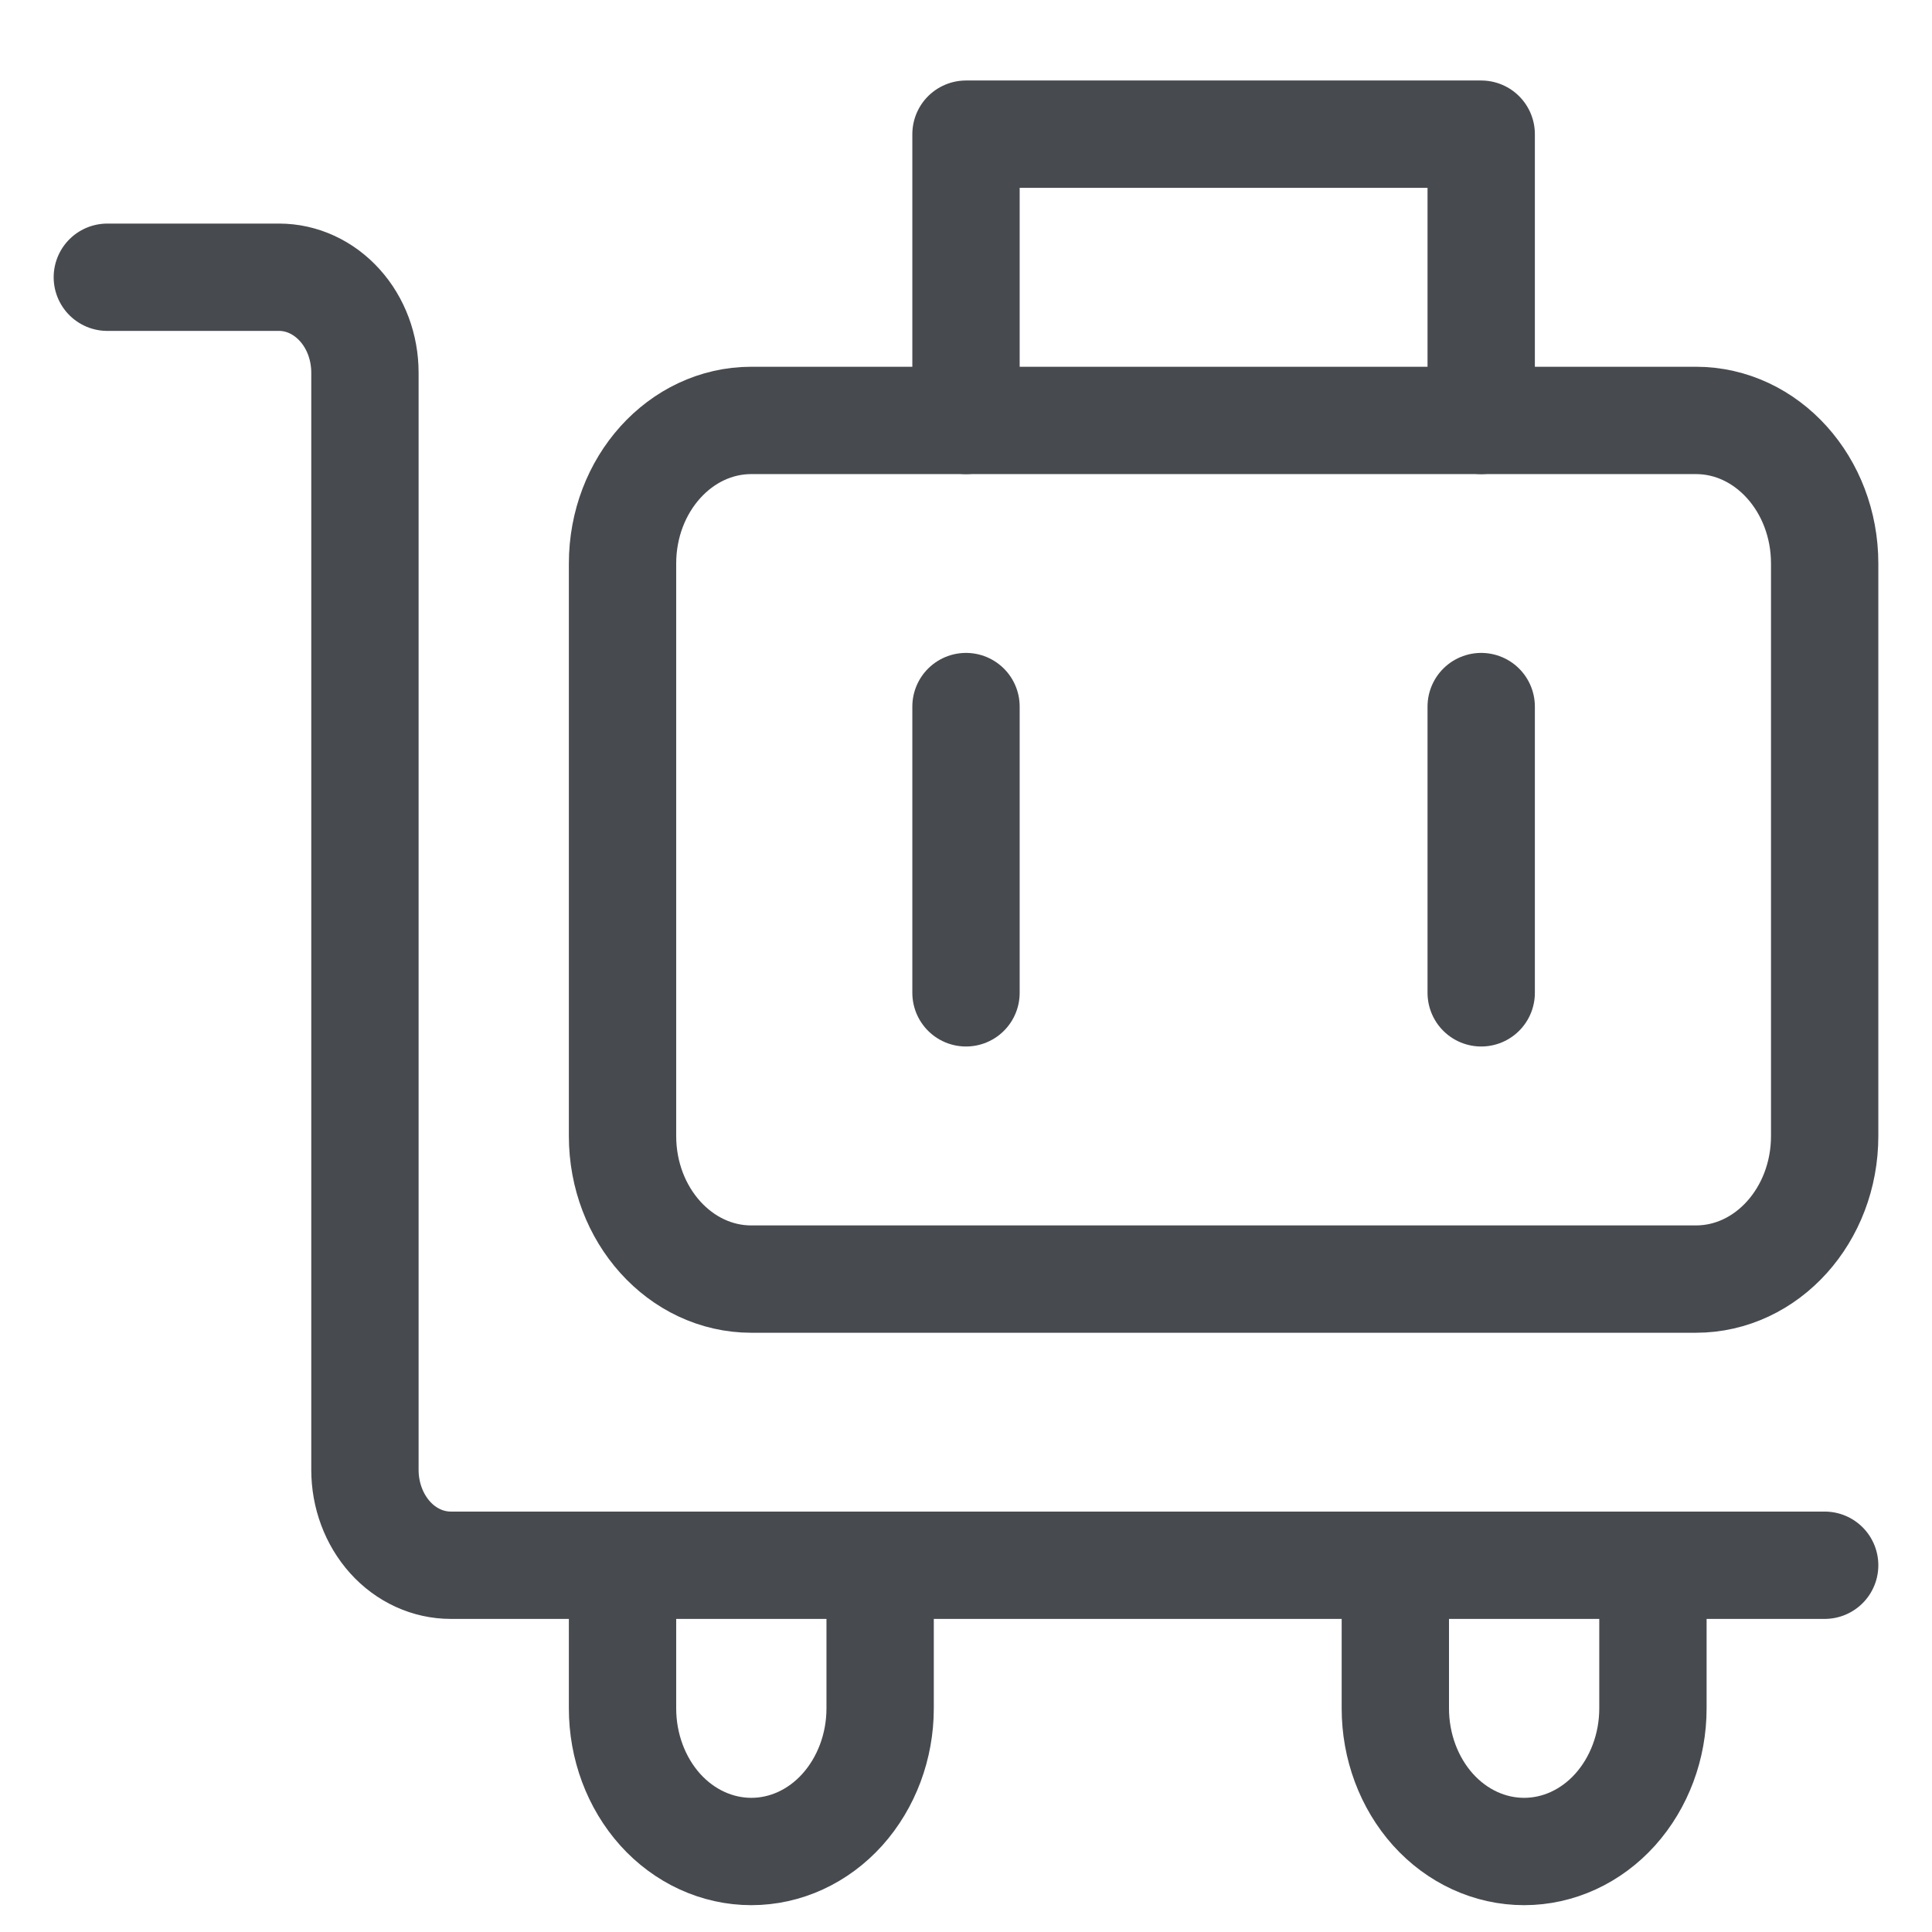 <svg width="18" height="18" viewBox="0 0 18 18" fill="none" xmlns="http://www.w3.org/2000/svg">
<path d="M15.8 3.917H7C6.338 3.917 5.8 4.514 5.8 5.25V10.584C5.8 11.32 6.338 11.917 7 11.917H15.8C16.463 11.917 17 11.32 17 10.584V5.25C17 4.514 16.463 3.917 15.8 3.917Z" stroke="#474A4F" stroke-linejoin="round"/>
<path d="M9 6.583V9.25M13.8 6.583V9.25" stroke="#474A4F" stroke-linecap="round"/>
<path d="M13.8 3.917V1.25H9V3.917M17 14.583H4.2C3.988 14.583 3.784 14.49 3.634 14.323C3.484 14.156 3.4 13.93 3.4 13.694V3.472C3.4 3.236 3.316 3.01 3.166 2.844C3.016 2.677 2.812 2.583 2.6 2.583H1M7 17.25C6.682 17.25 6.376 17.11 6.151 16.86C5.926 16.609 5.8 16.27 5.8 15.917V14.583H8.2V15.917C8.2 16.27 8.073 16.609 7.848 16.86C7.623 17.11 7.318 17.25 7 17.25ZM14.2 17.25C13.881 17.25 13.576 17.11 13.351 16.86C13.126 16.609 13 16.27 13 15.917V14.583H15.4V15.917C15.4 16.27 15.273 16.609 15.048 16.86C14.823 17.11 14.518 17.25 14.2 17.25Z" stroke="#474A4F" stroke-linecap="round" stroke-linejoin="round"/>
</svg>
